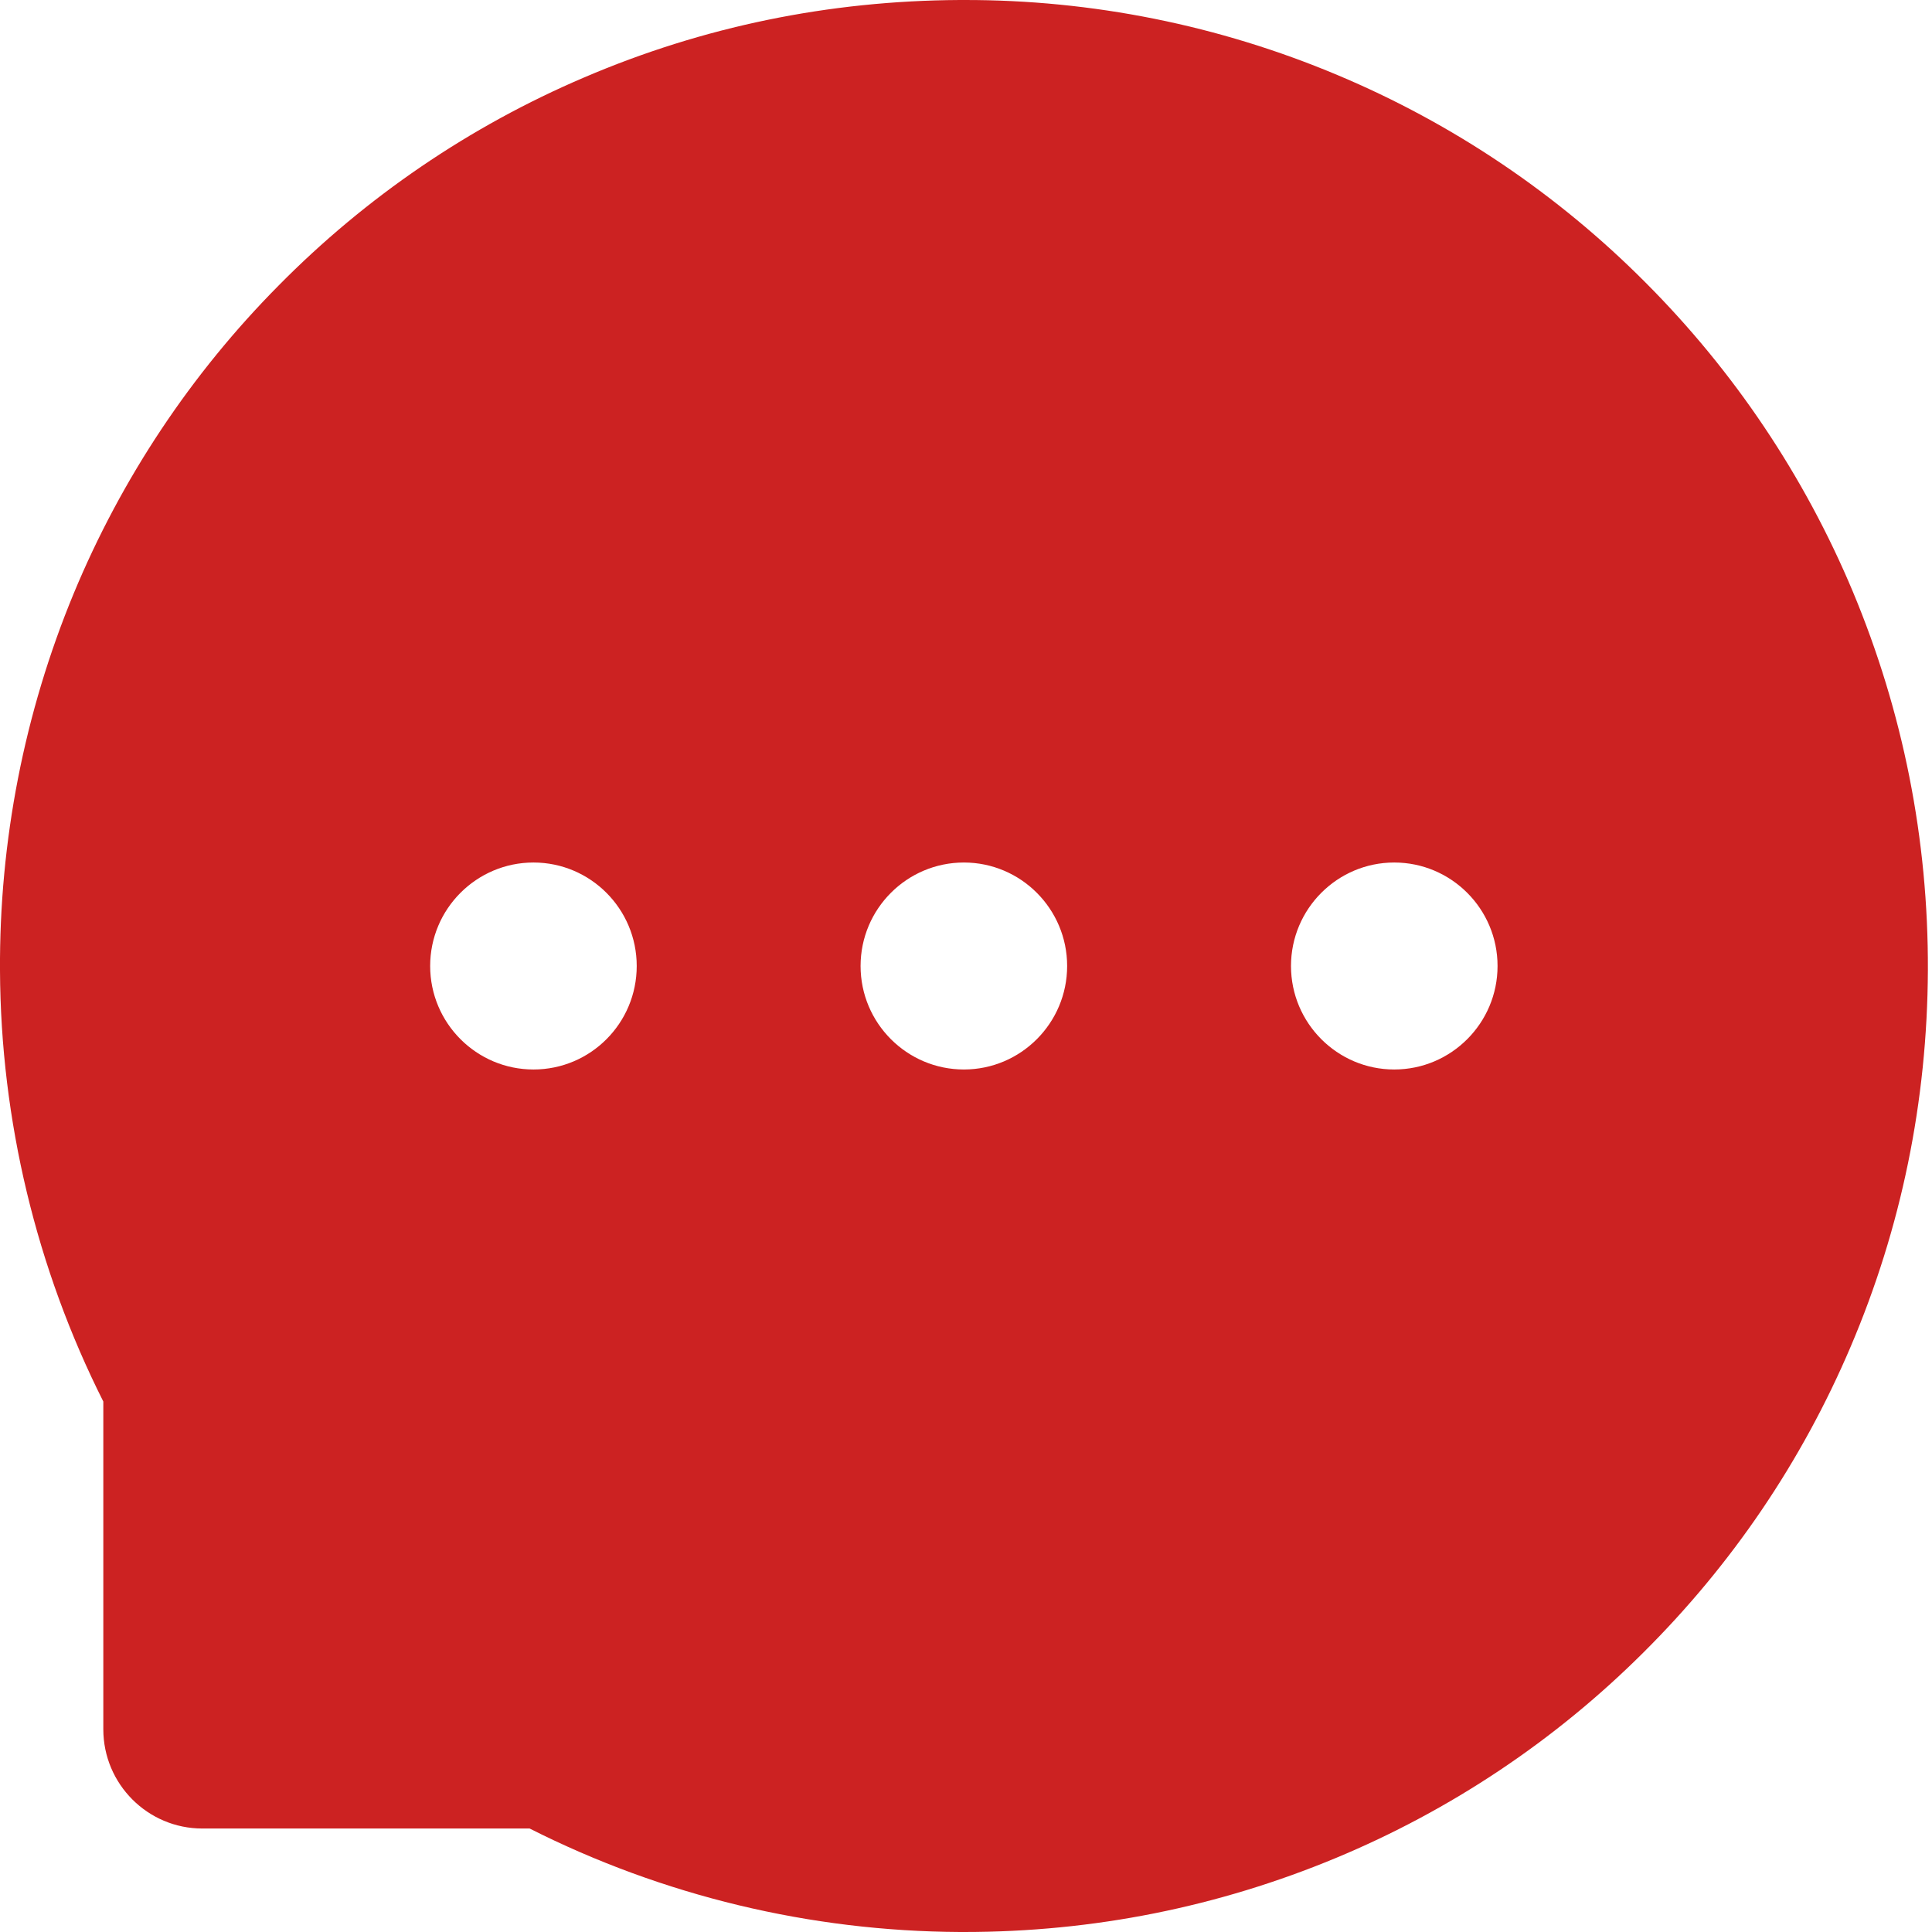 <svg width="23" height="23" viewBox="0 0 23 23" fill="none" xmlns="http://www.w3.org/2000/svg">
<path d="M22.058 7.044C21.482 5.669 20.644 4.42 19.591 3.365C18.541 2.309 17.294 1.469 15.921 0.893C14.513 0.301 13.001 -0.003 11.475 2.364e-05H11.423C9.87 0.008 8.369 0.316 6.954 0.922C5.592 1.503 4.357 2.345 3.317 3.399C2.274 4.451 1.446 5.696 0.878 7.064C0.289 8.487 -0.009 10.014 0 11.554C0.008 13.335 0.434 15.104 1.23 16.685V20.587C1.23 21.239 1.759 21.768 2.408 21.768H6.305C7.893 22.57 9.646 22.991 11.426 23H11.48C13.015 23 14.501 22.702 15.903 22.119C17.269 21.551 18.512 20.721 19.561 19.676C20.618 18.626 21.45 17.399 22.032 16.031C22.636 14.614 22.944 13.107 22.951 11.551C22.957 9.988 22.654 8.471 22.058 7.044ZM6.351 12.732C5.673 12.732 5.121 12.18 5.121 11.5C5.121 10.82 5.673 10.268 6.351 10.268C7.029 10.268 7.58 10.82 7.58 11.5C7.58 12.18 7.031 12.732 6.351 12.732ZM11.475 12.732C10.797 12.732 10.245 12.18 10.245 11.5C10.245 10.82 10.797 10.268 11.475 10.268C12.152 10.268 12.704 10.82 12.704 11.5C12.704 12.18 12.152 12.732 11.475 12.732ZM16.598 12.732C15.921 12.732 15.369 12.18 15.369 11.5C15.369 10.82 15.921 10.268 16.598 10.268C17.276 10.268 17.828 10.82 17.828 11.5C17.828 12.18 17.276 12.732 16.598 12.732Z" fill="#CC2222"/>
</svg>

